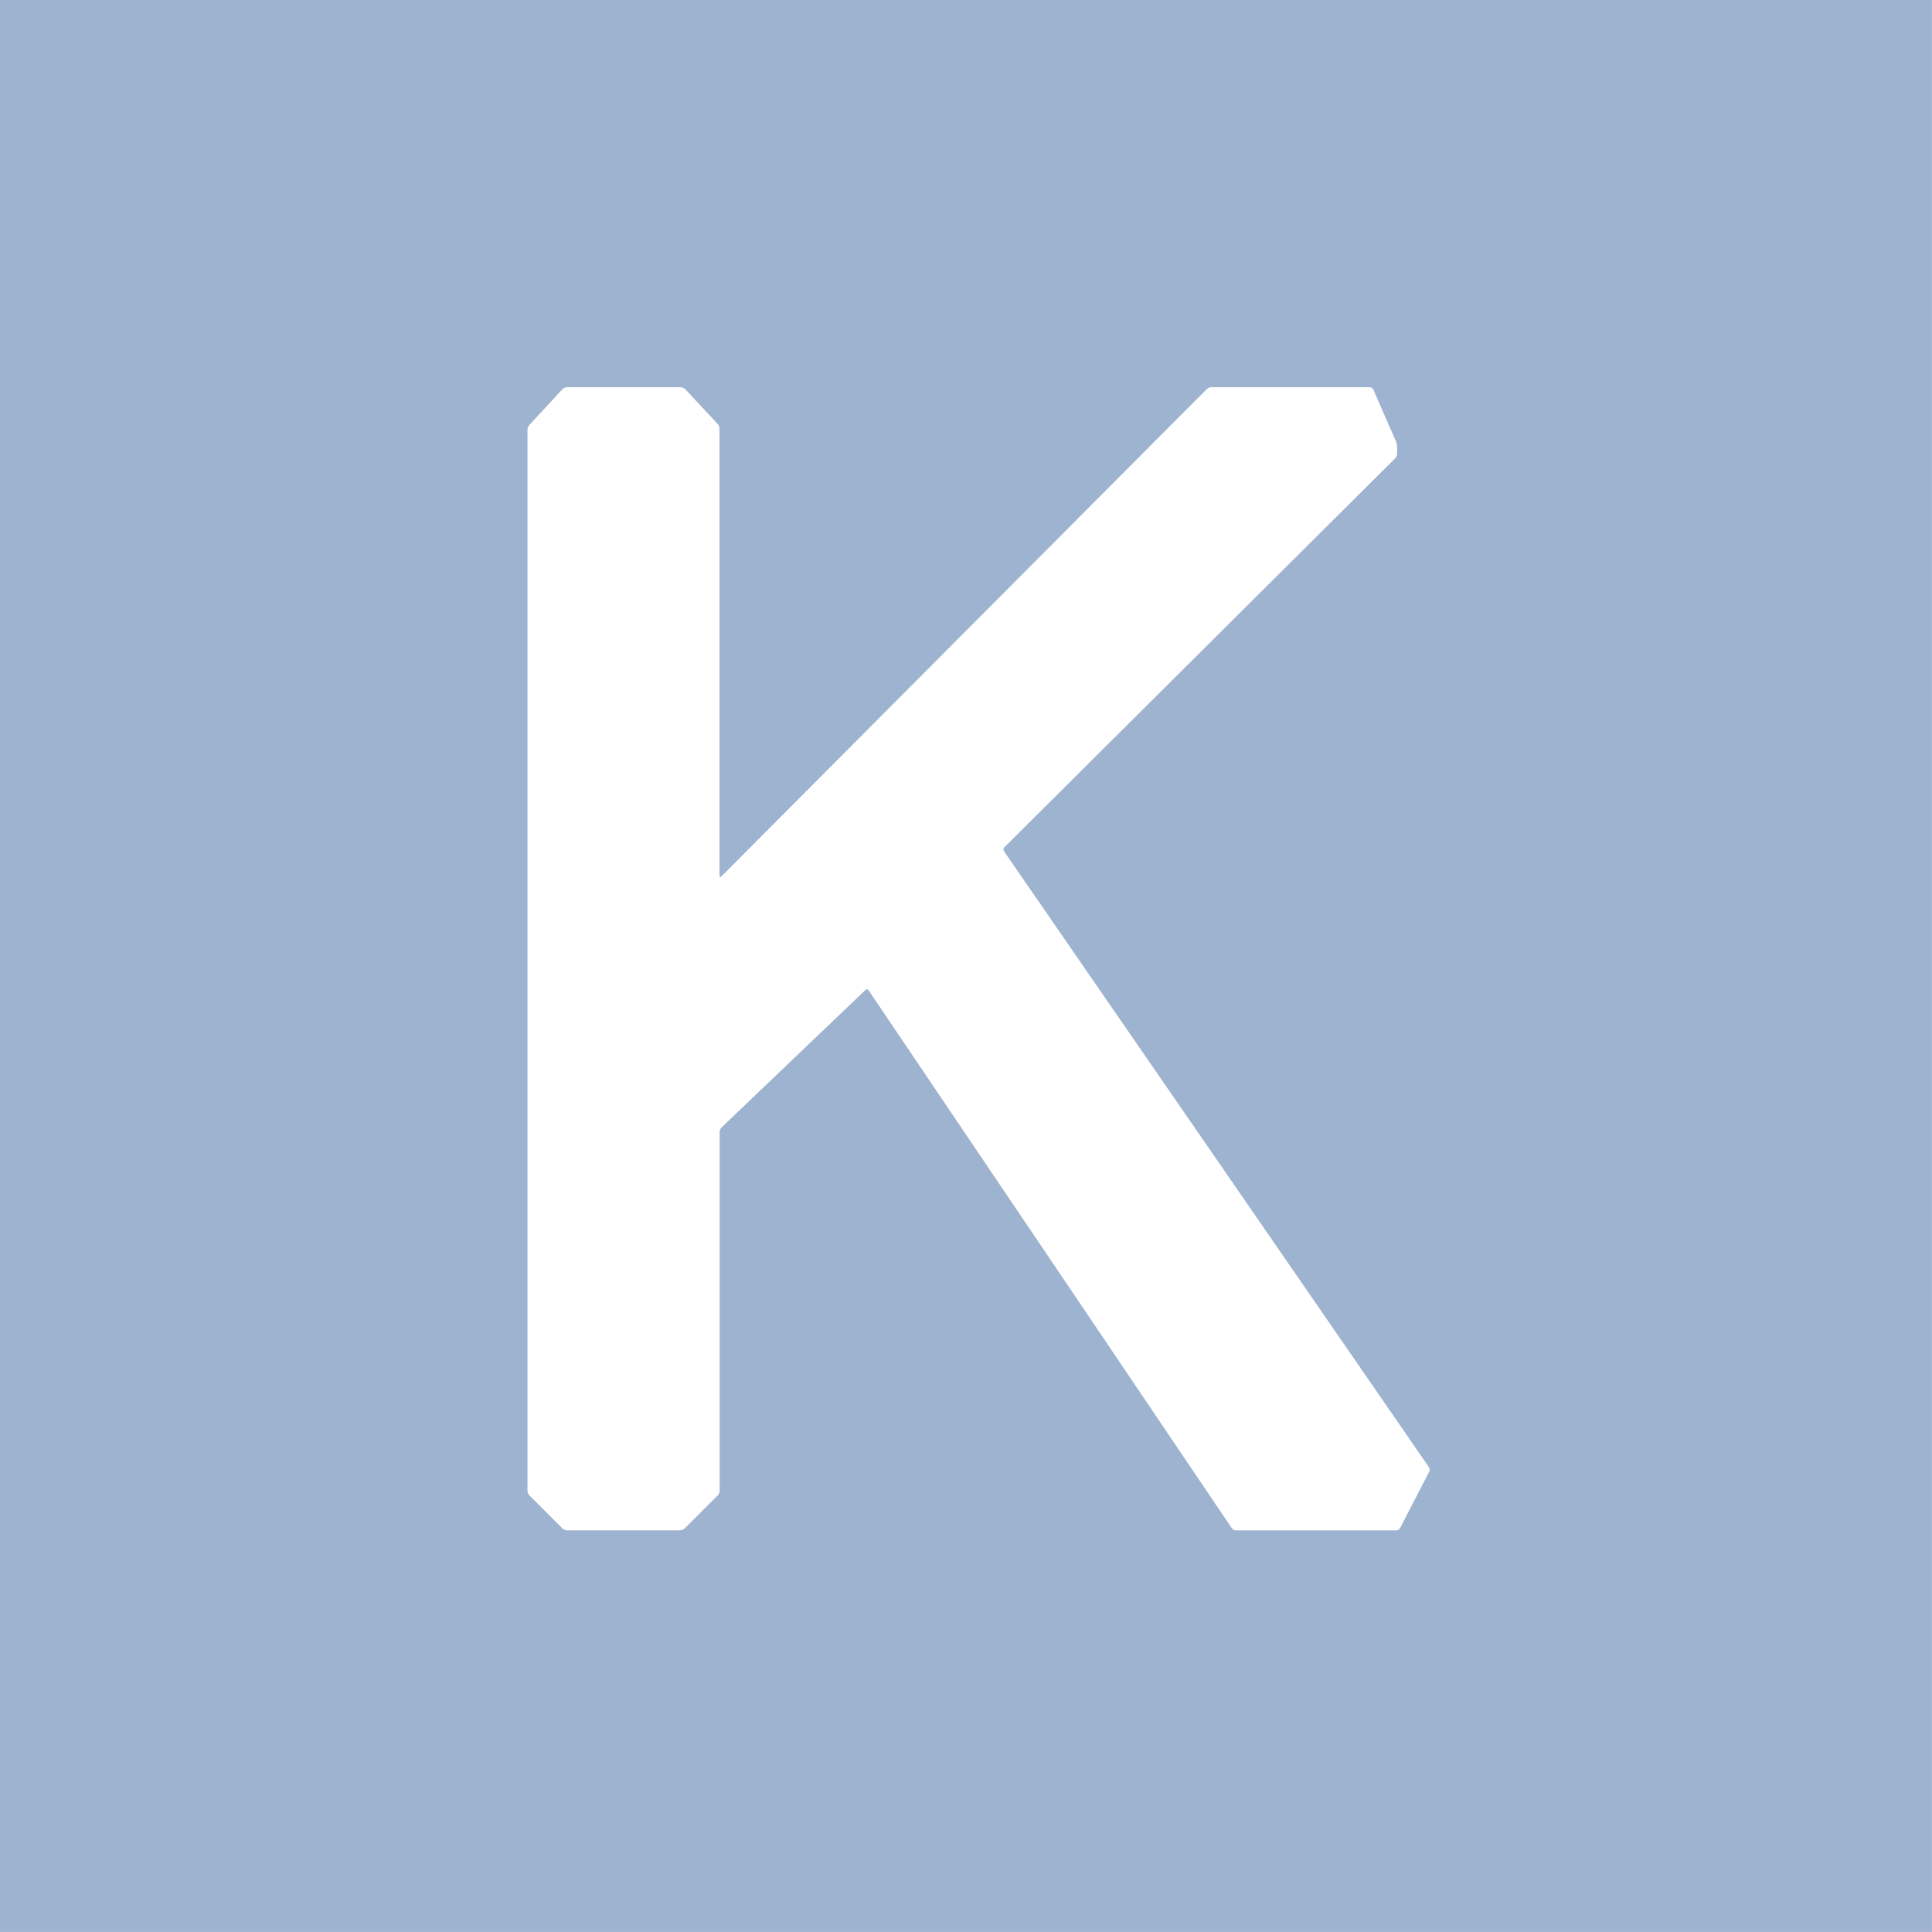 <svg xmlns="http://www.w3.org/2000/svg" width="64.149" height="64.147" viewBox="0 0 64.149 64.147">
  <path id="Subtraction_7" data-name="Subtraction 7" d="M64.146,64.148H0a0,0,0,0,1,0,0V0A0,0,0,0,1,0,0H64.147a0,0,0,0,1,0,0V64.145h0A0,0,0,0,1,64.146,64.148Zm-35.367-31.3a.073.073,0,0,1,.061.034L40.9,50.742a.186.186,0,0,0,.137.073h5.323a.158.158,0,0,0,.128-.078l.966-1.872a.161.161,0,0,0-.01-.151L33.337,28.266a.109.109,0,0,1,.012-.135L46.326,15.217a.244.244,0,0,0,.062-.15v-.238a.517.517,0,0,0-.035-.169L45.6,12.938a.147.147,0,0,0-.123-.081H40.22a.244.244,0,0,0-.15.062L23.952,29.1a.056.056,0,0,1-.036.02.022.022,0,0,1-.019-.012.068.068,0,0,1-.007-.034V14.23a.258.258,0,0,0-.06-.152l-1.077-1.155a.231.231,0,0,0-.148-.065H18.822a.231.231,0,0,0-.148.065l-1.1,1.191a.258.258,0,0,0-.06.152V49.5h0a.244.244,0,0,0,.062.15l1.1,1.1a.244.244,0,0,0,.15.062h3.757a.244.244,0,0,0,.15-.062l1.1-1.1a.244.244,0,0,0,.062-.15V37.582a.235.235,0,0,1,.064-.149l4.774-4.559A.076.076,0,0,1,28.779,32.852Z" fill="#9eb3cf"/>
</svg>
